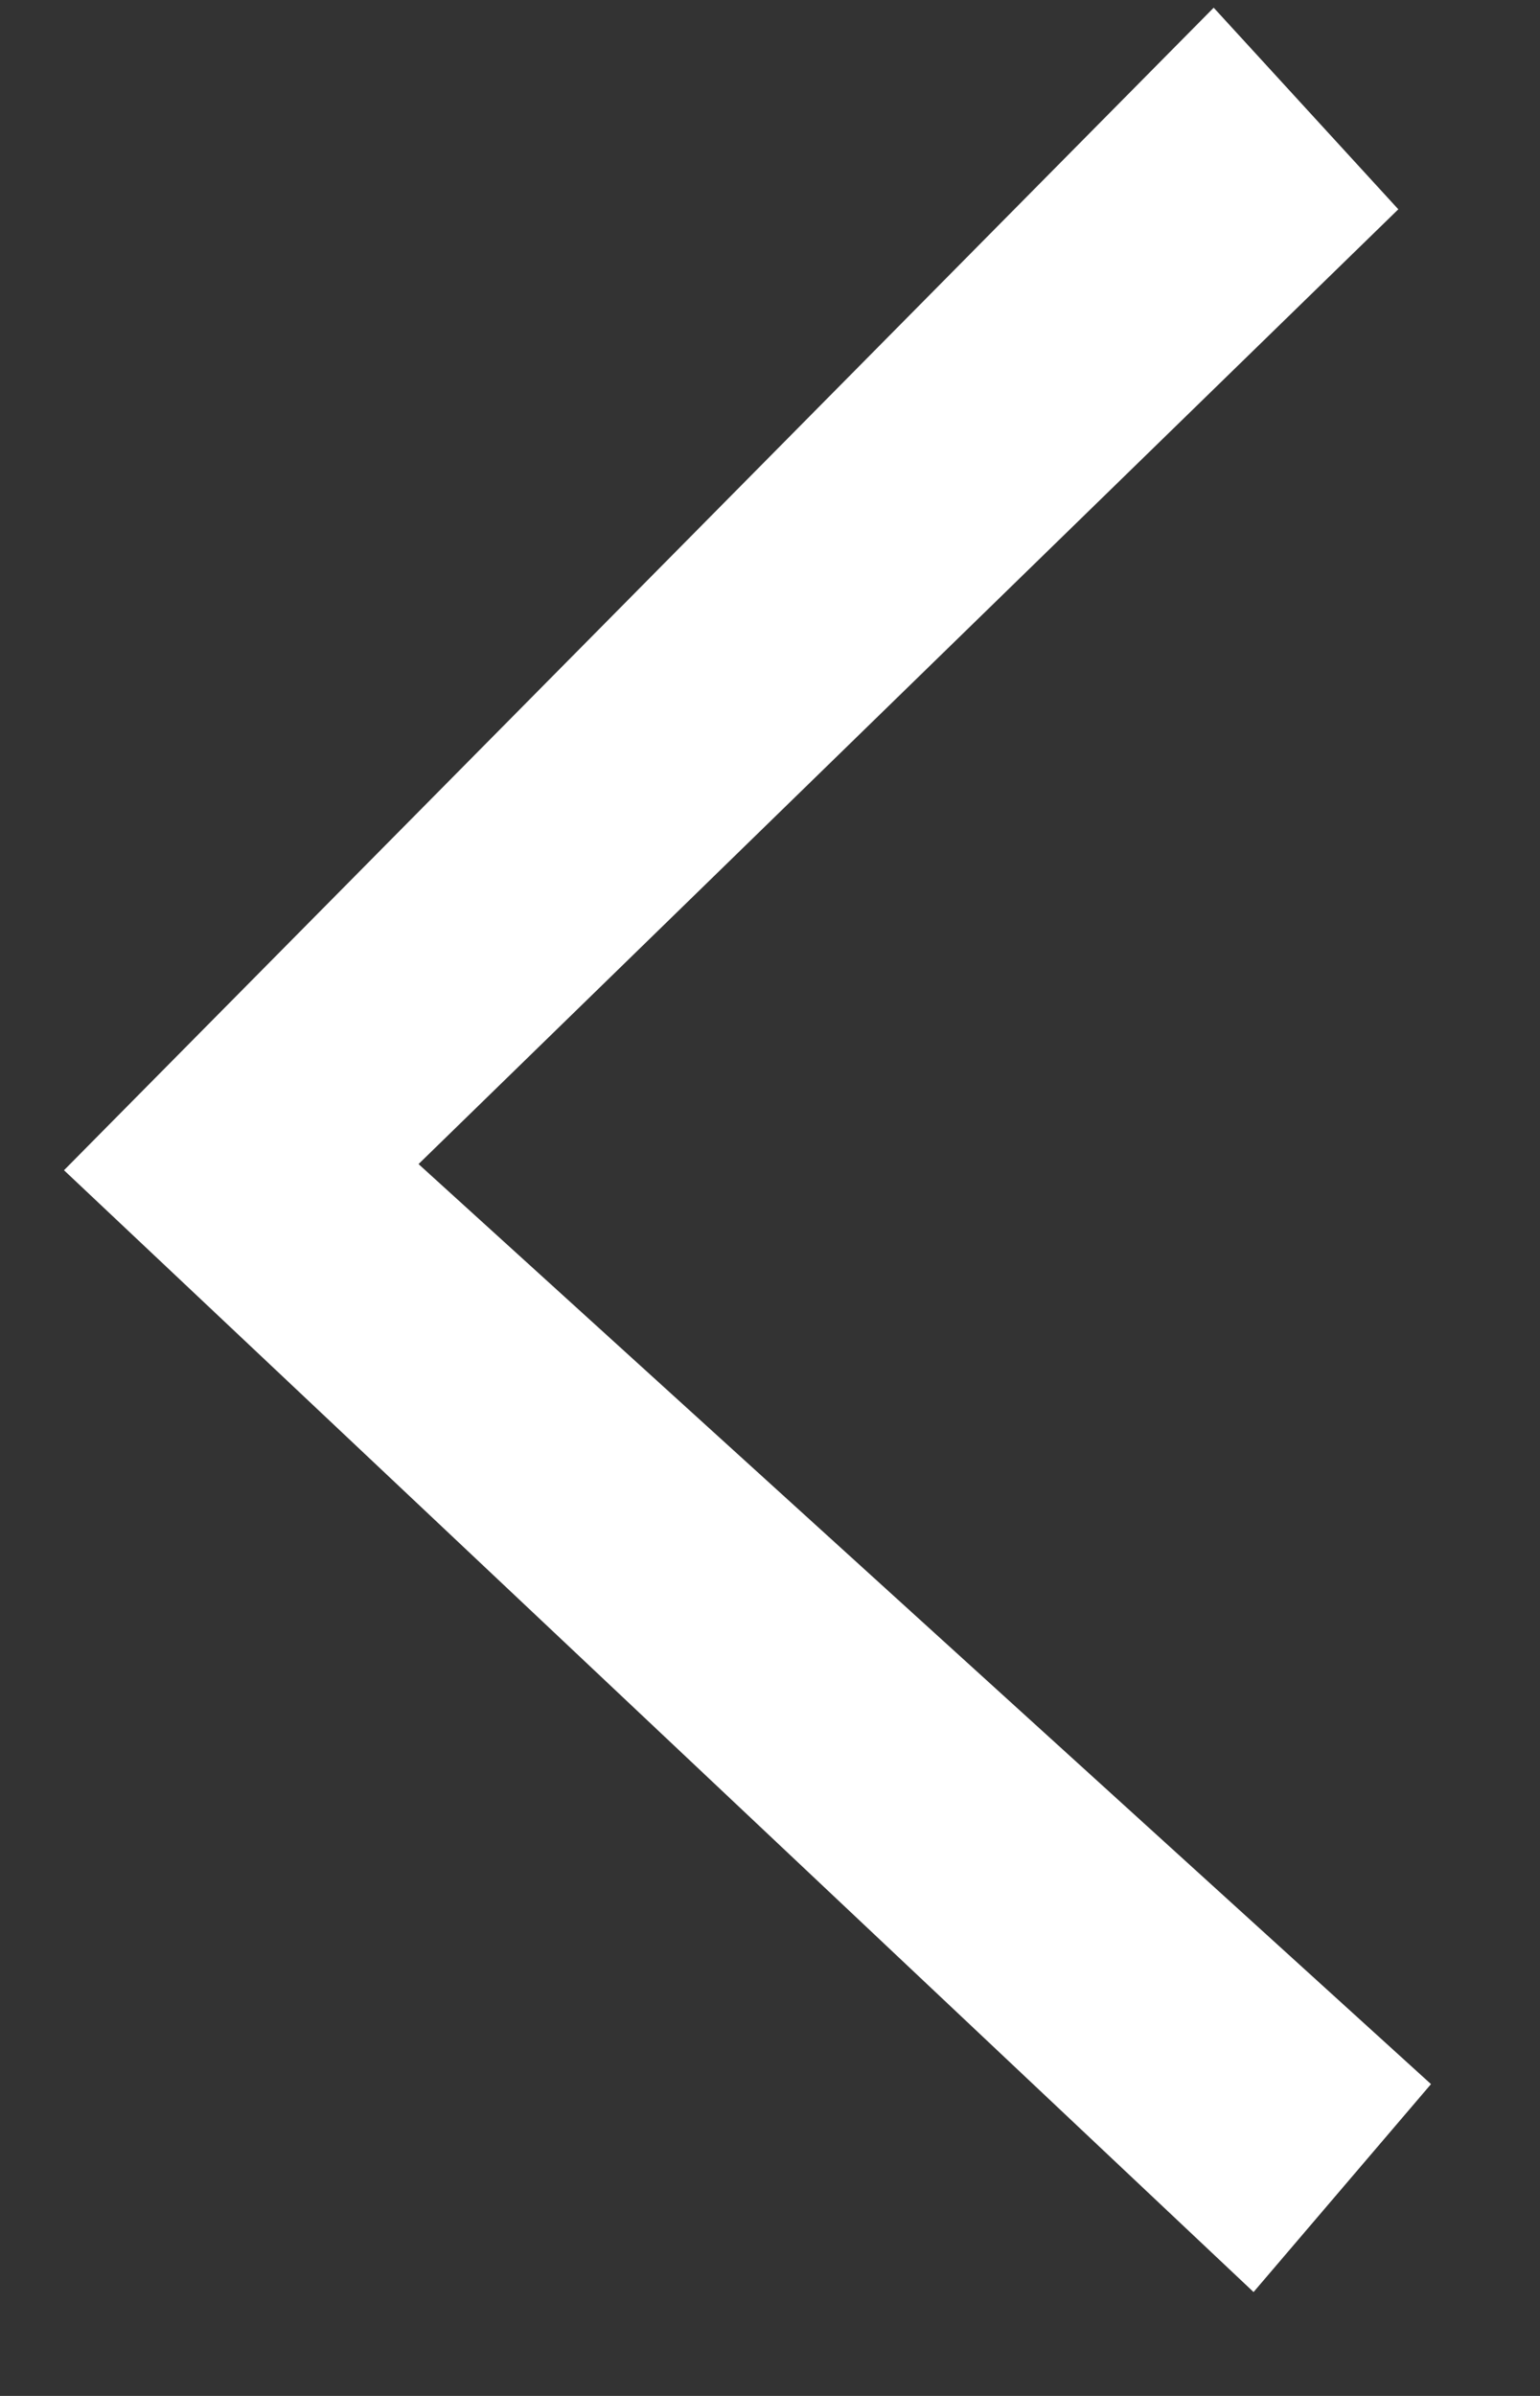 <?xml version="1.0" encoding="UTF-8"?>
<svg width="9px" height="14px" viewBox="0 0 9 14" version="1.1" xmlns="http://www.w3.org/2000/svg" xmlns:xlink="http://www.w3.org/1999/xlink">
    <rect x="0" y="0" width="9" height="14" fill="#333333" stroke="none"/>
    <!-- Generator: Sketch 51.3 (57544) - http://www.bohemiancoding.com/sketch -->
    <title>np-down-572634-ffffff-copy-2 (copia)</title>
    <desc>Created with Sketch.</desc>
    <defs></defs>
    <g id="Page-1" stroke="none" stroke-width="1" fill="none" fill-rule="evenodd">
        <g id="np-down-572634-ffffff-copy-2-(copia)" transform="translate(4.5, 7) rotate(-180) translate(-4.5, -7) " fill="#FFFFFF">
            <polygon id="Shape" points="6.554 7.198 0.637 1.822 1.674 0.607 8.626 7.162 1.907 13.955 0.828 12.777"></polygon>
        </g>
    </g>
</svg>